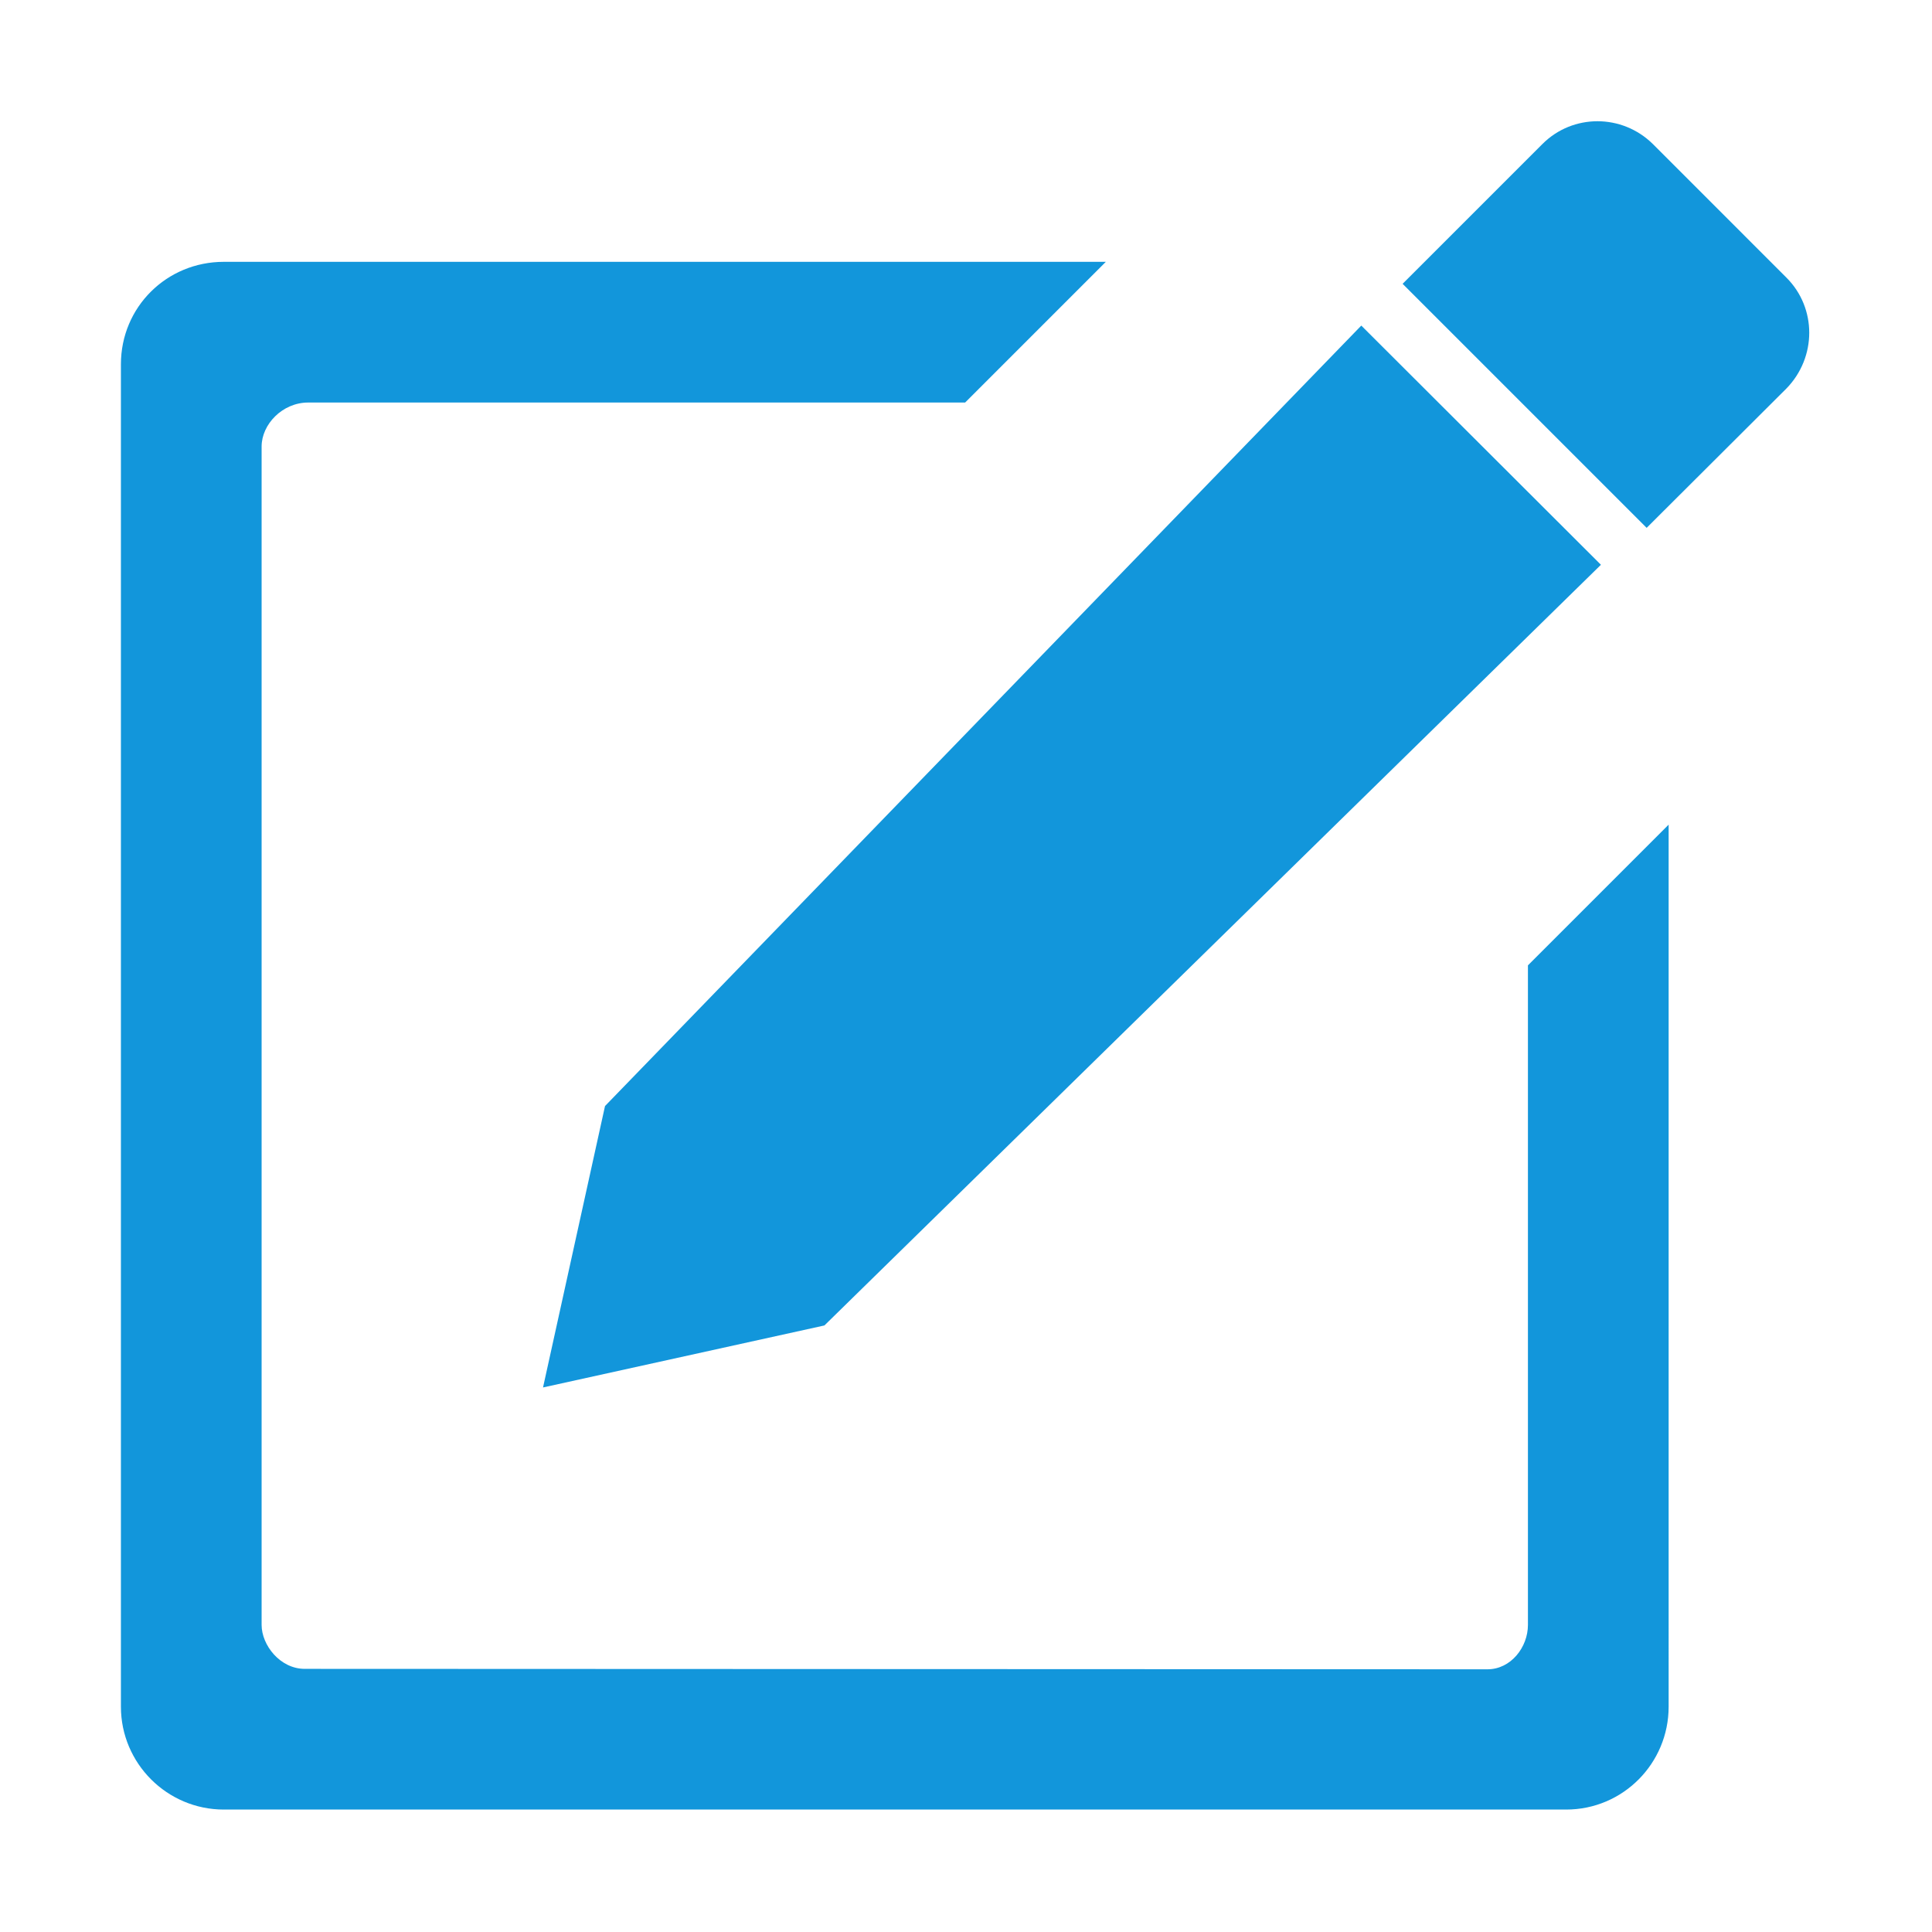 <?xml version="1.0" standalone="no"?><!DOCTYPE svg PUBLIC "-//W3C//DTD SVG 1.1//EN" "http://www.w3.org/Graphics/SVG/1.1/DTD/svg11.dtd"><svg t="1580468147658" class="icon" viewBox="0 0 1024 1024" version="1.1" xmlns="http://www.w3.org/2000/svg" p-id="5288" xmlns:xlink="http://www.w3.org/1999/xlink" width="16" height="16"><defs><style type="text/css"></style></defs><path d="M511.609 961.619" p-id="5289" fill="#1296db"></path><path d="M946.867 147.168l-70.839-70.848c-16.322-16.082-42.418-16.082-58.496 0l-74.117 74.109 129.344 129.344 74.109-73.883C962.954 189.347 962.954 163.246 946.867 147.168L946.867 147.168 946.867 147.168zM721.513 172.565 320.671 586.226 287.815 735.382l149.147-32.865 411.561-403.171L721.513 172.565 721.513 172.565zM809.838 511.651l0 349.571c0 11.888-9.084 23.541-21.437 23.541-12.353 0-626.901-0.235-626.901-0.235-13.049 0-22.841-12.584-22.841-23.306L138.659 236.655c0-11.653 10.952-23.306 24.706-23.306l348.171 0 74.574-74.573-467.487 0c-30.299 0-54.536 24.005-54.536 54.302l0 711.497c0 30.057 24.47 54.528 54.536 54.528l711.493 0c30.062 0 54.297-24.47 54.297-54.528L884.412 437.079 809.838 511.651 809.838 511.651 809.838 511.651zM809.838 511.651" p-id="5290" fill="#1296db"></path></svg>
